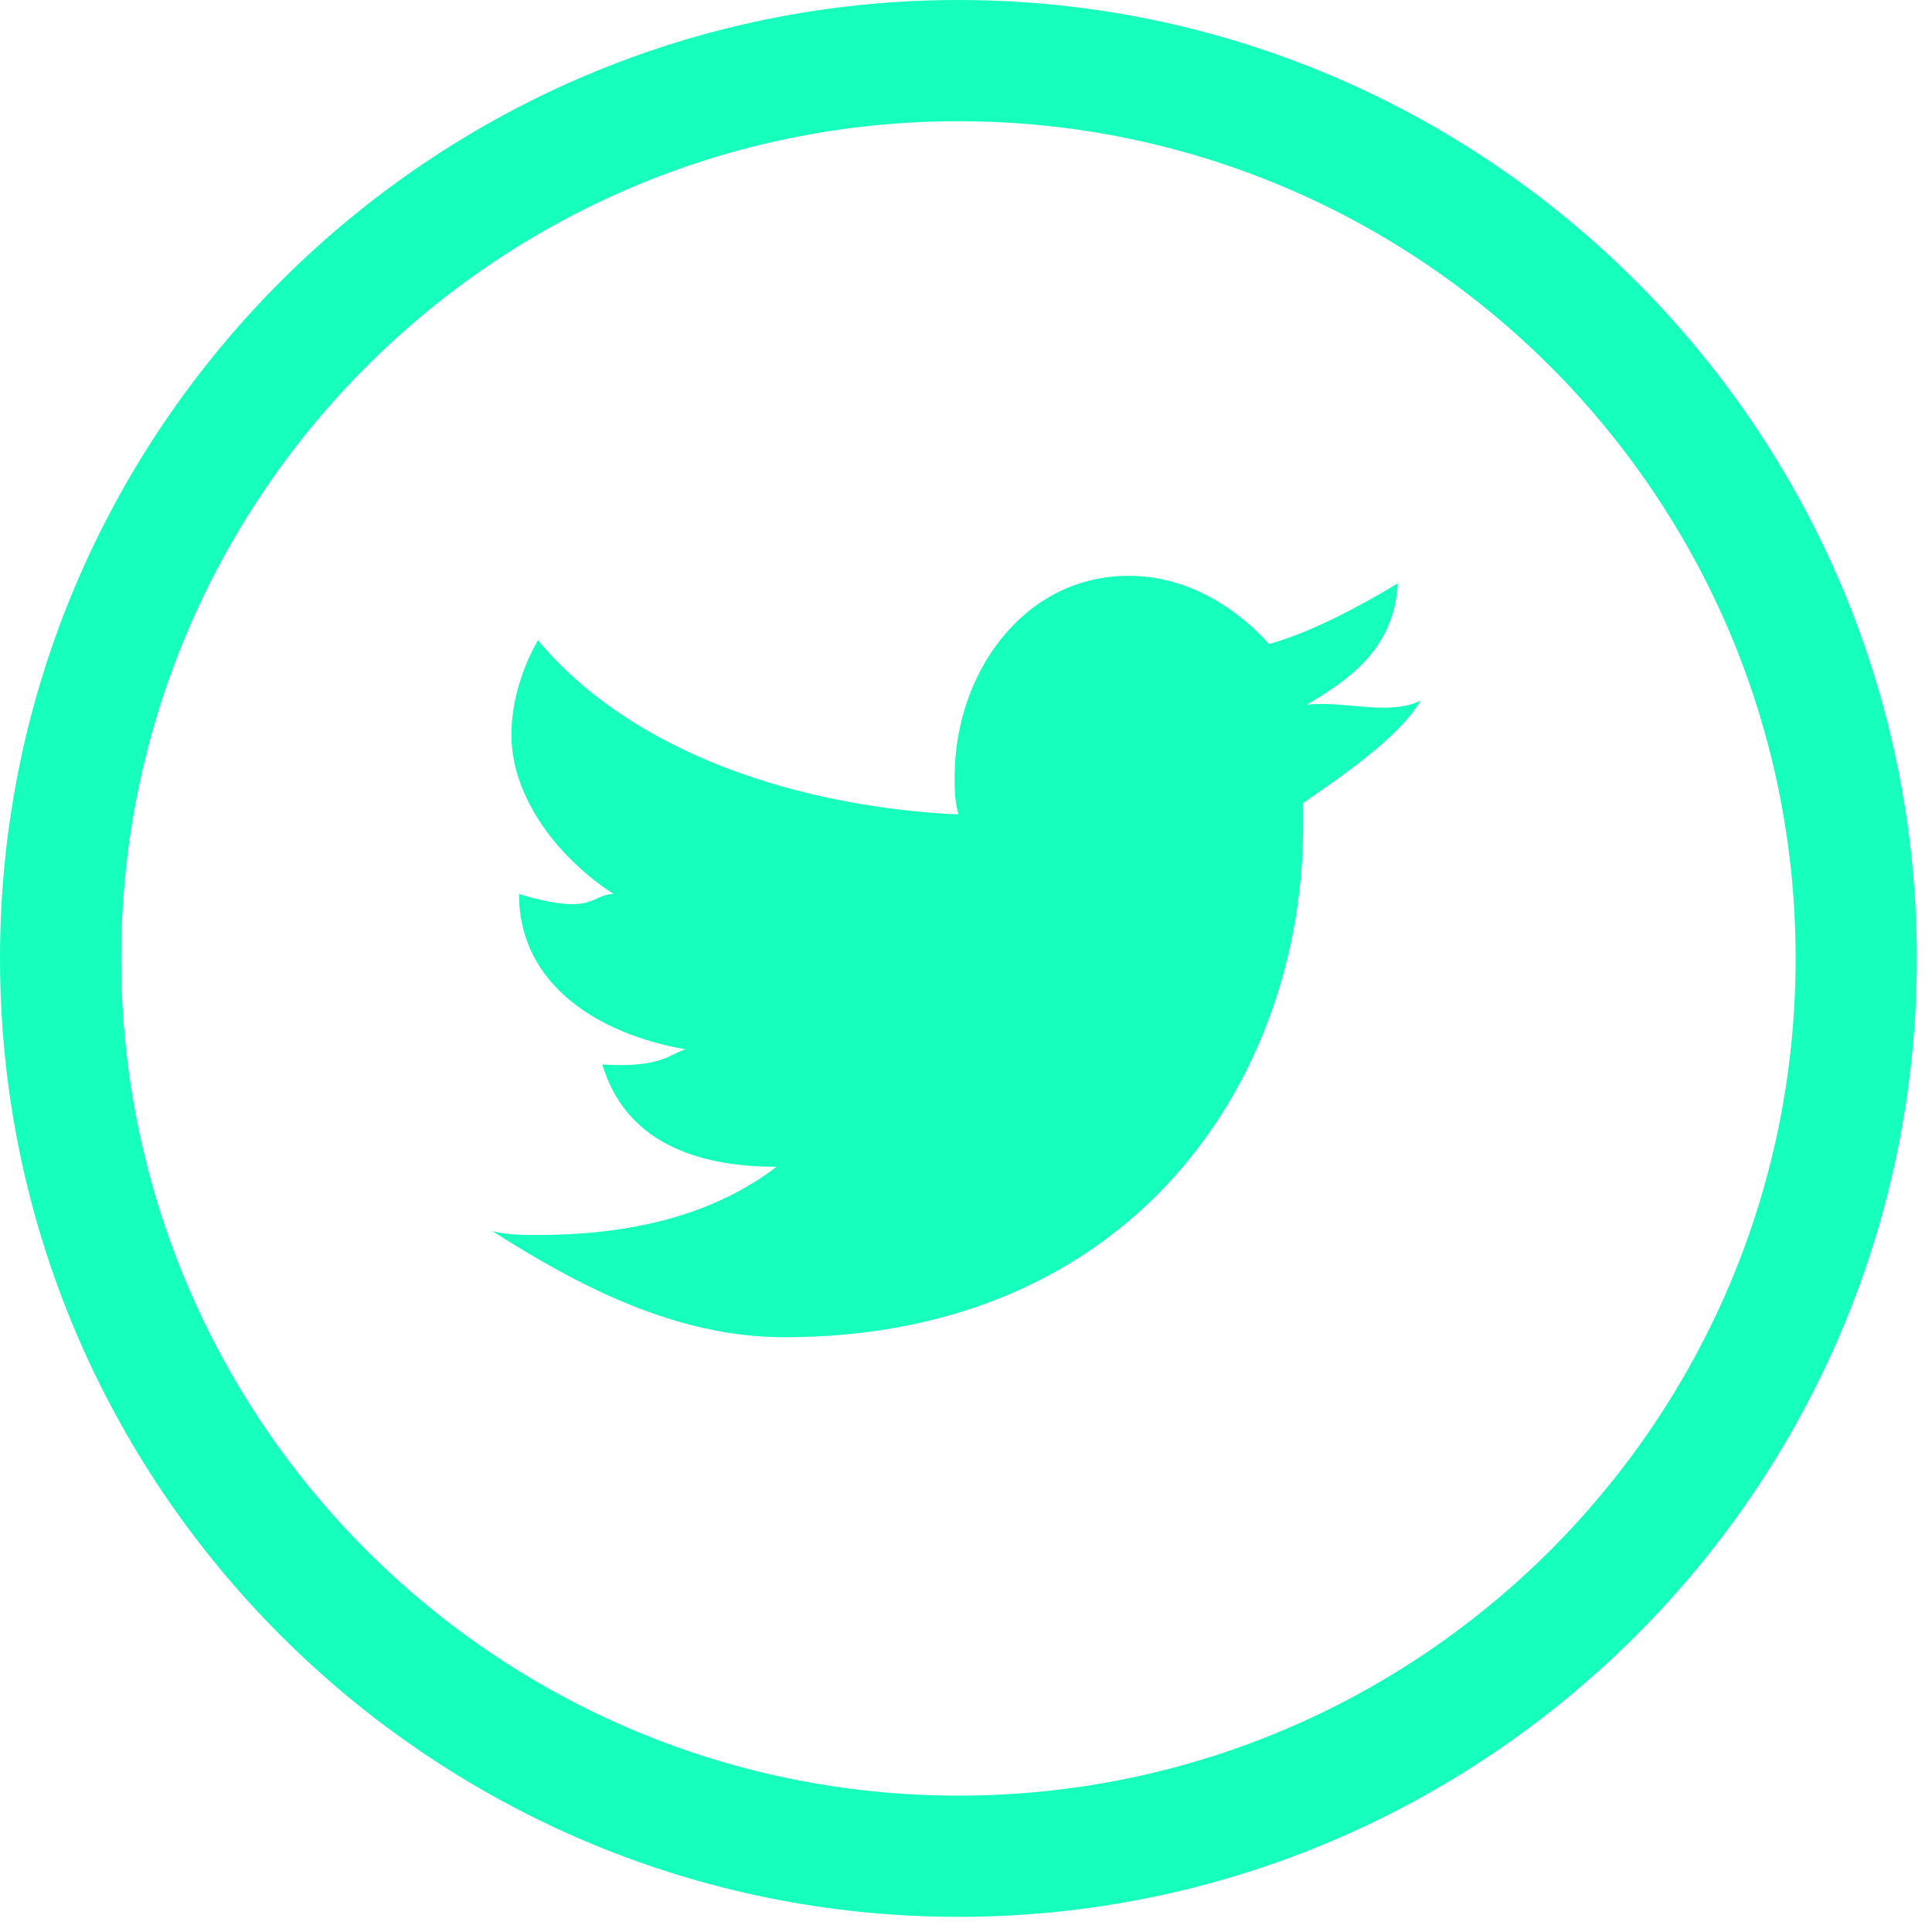 <svg width="51" height="51" xmlns="http://www.w3.org/2000/svg" xml:space="preserve" version="1.1">
 <title>tw</title>

 <g>
  <title>Layer 1</title>
  <g id="svg_81">
   <g id="svg_82">
    <path id="svg_83" fill="#16FFBD" d="m13.7,23.6c0,2.4 2.1,3.7 4.4,4.1c-0.4,0.1 -0.6,0.5 -2.2,0.4c0.6,2 2.4,2.7 4.6,2.7c-1.7,1.3 -3.9,1.8 -6.3,1.8c-0.4,0 -0.8,0 -1.2,-0.1c2.2,1.4 4.8,2.8 7.7,2.8c9.2,0 13.7,-6.8 13.7,-13.5c0,-0.2 0,-0.4 0,-0.6c1,-0.7 2.5,-1.7 3.1,-2.7c-0.9,0.4 -1.9,0 -3,0.1c1,-0.6 2.3,-1.4 2.4,-3.2c-1,0.6 -2.3,1.3 -3.4,1.6c-0.9,-1 -2.2,-1.8 -3.7,-1.8c-2.8,0 -4.6,2.6 -4.6,5.3c0,0.4 0,0.6 0.1,1c-4.2,-0.2 -8.6,-1.6 -11.1,-4.6c-0.4,0.7 -0.7,1.6 -0.7,2.5c0,1.7 1.3,3.3 2.7,4.2c-0.6,0 -0.5,0.6 -2.5,0z" class="st0"/>
   </g>
   <g id="svg_84">
    <path id="svg_85" fill="#16FFBD" d="m25.3,50.6c-13.9,0 -25.3,-11.3 -25.3,-25.3s11.4,-25.3 25.3,-25.3s25.3,11.3 25.3,25.3s-11.4,25.3 -25.3,25.3zm0,-47.4c-12.2,0 -22.1,9.9 -22.1,22.1s9.9,22.1 22.1,22.1s22.1,-9.9 22.1,-22.1s-9.9,-22.1 -22.1,-22.1z" class="st0"/>
   </g>
  </g>
 </g>
</svg>
